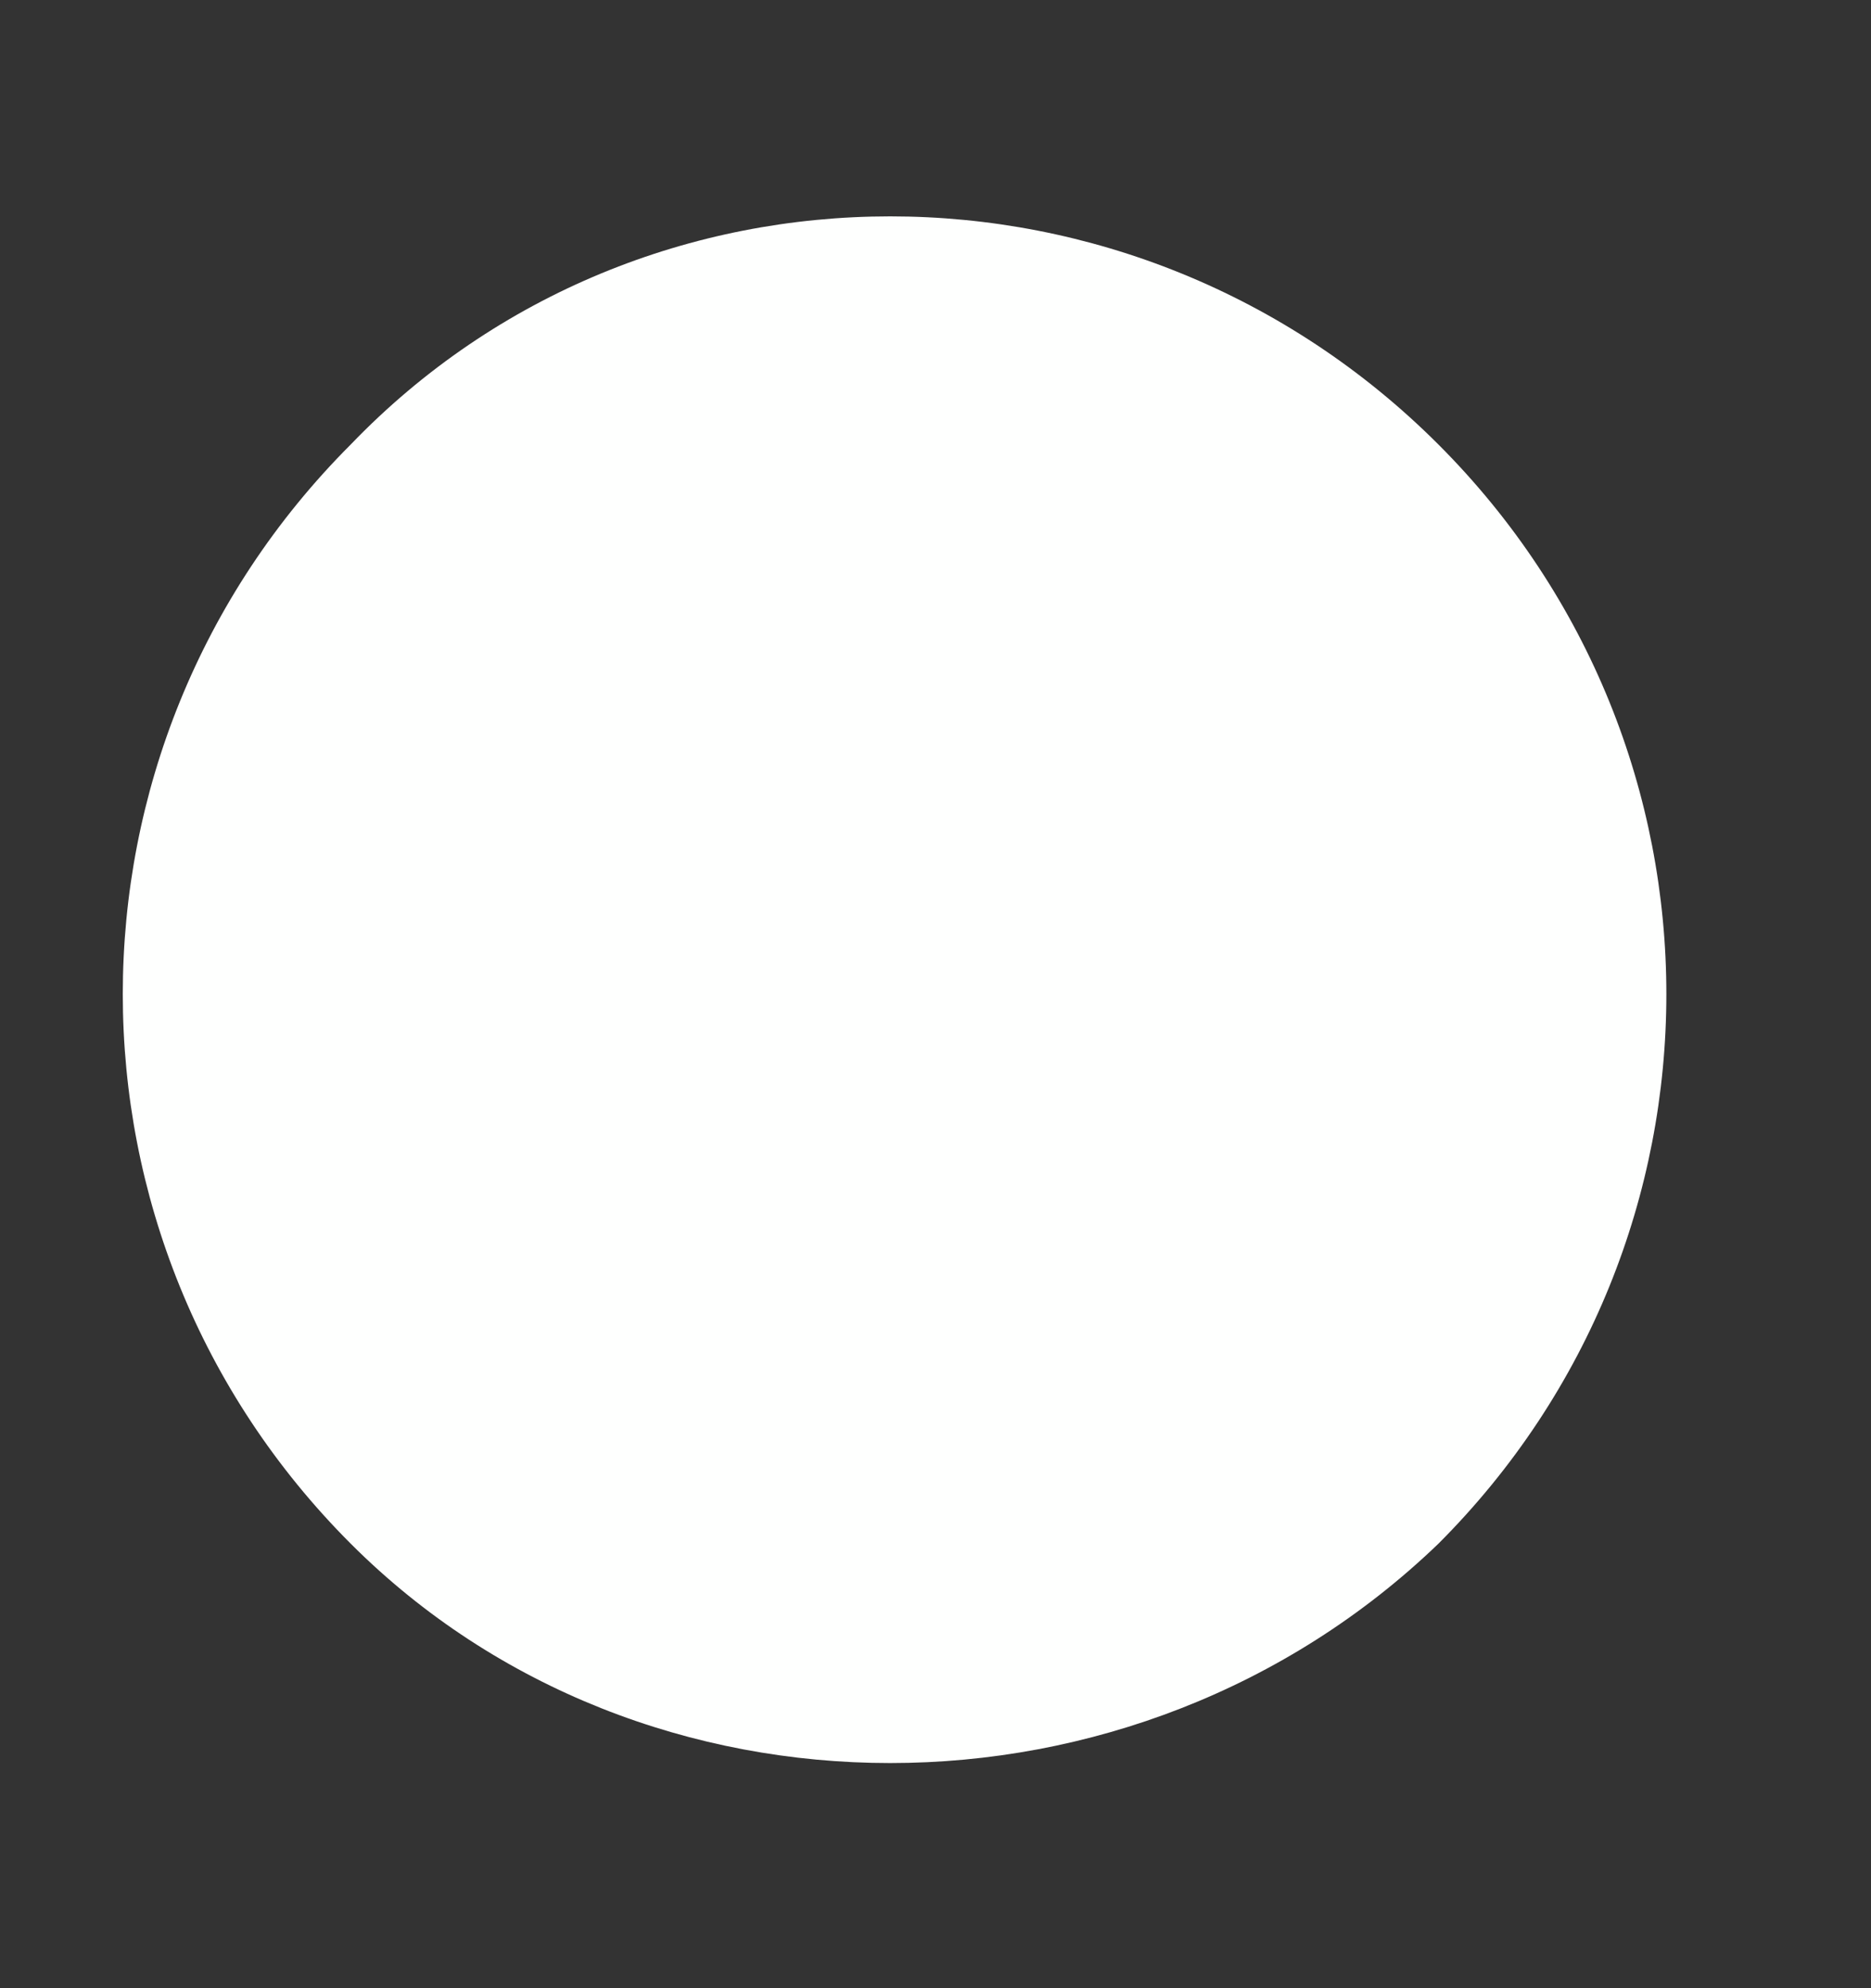 <?xml version="1.0" encoding="UTF-8" standalone="no"?><svg xmlns="http://www.w3.org/2000/svg" xmlns:xlink="http://www.w3.org/1999/xlink" clip-rule="evenodd" stroke-miterlimit="4.00" viewBox="0 0 16 17"><rect x="0" y="0" width="16" height="17" fill="#333333" stroke="none"/><desc>SVG generated by Keynote</desc><defs></defs><g transform="matrix(1.00, 0.00, -0.00, -1.00, 0.0, 17.0)"><path d="M 12.3 13.2 C 14.9 10.6 14.9 6.4 12.3 3.8 C 9.7 1.3 5.5 1.3 3.0 3.8 C 0.4 6.4 0.4 10.6 3.0 13.2 C 5.5 15.8 9.7 15.8 12.3 13.2 Z M 12.3 13.2 " fill="#FEFFFE"></path></g></svg>